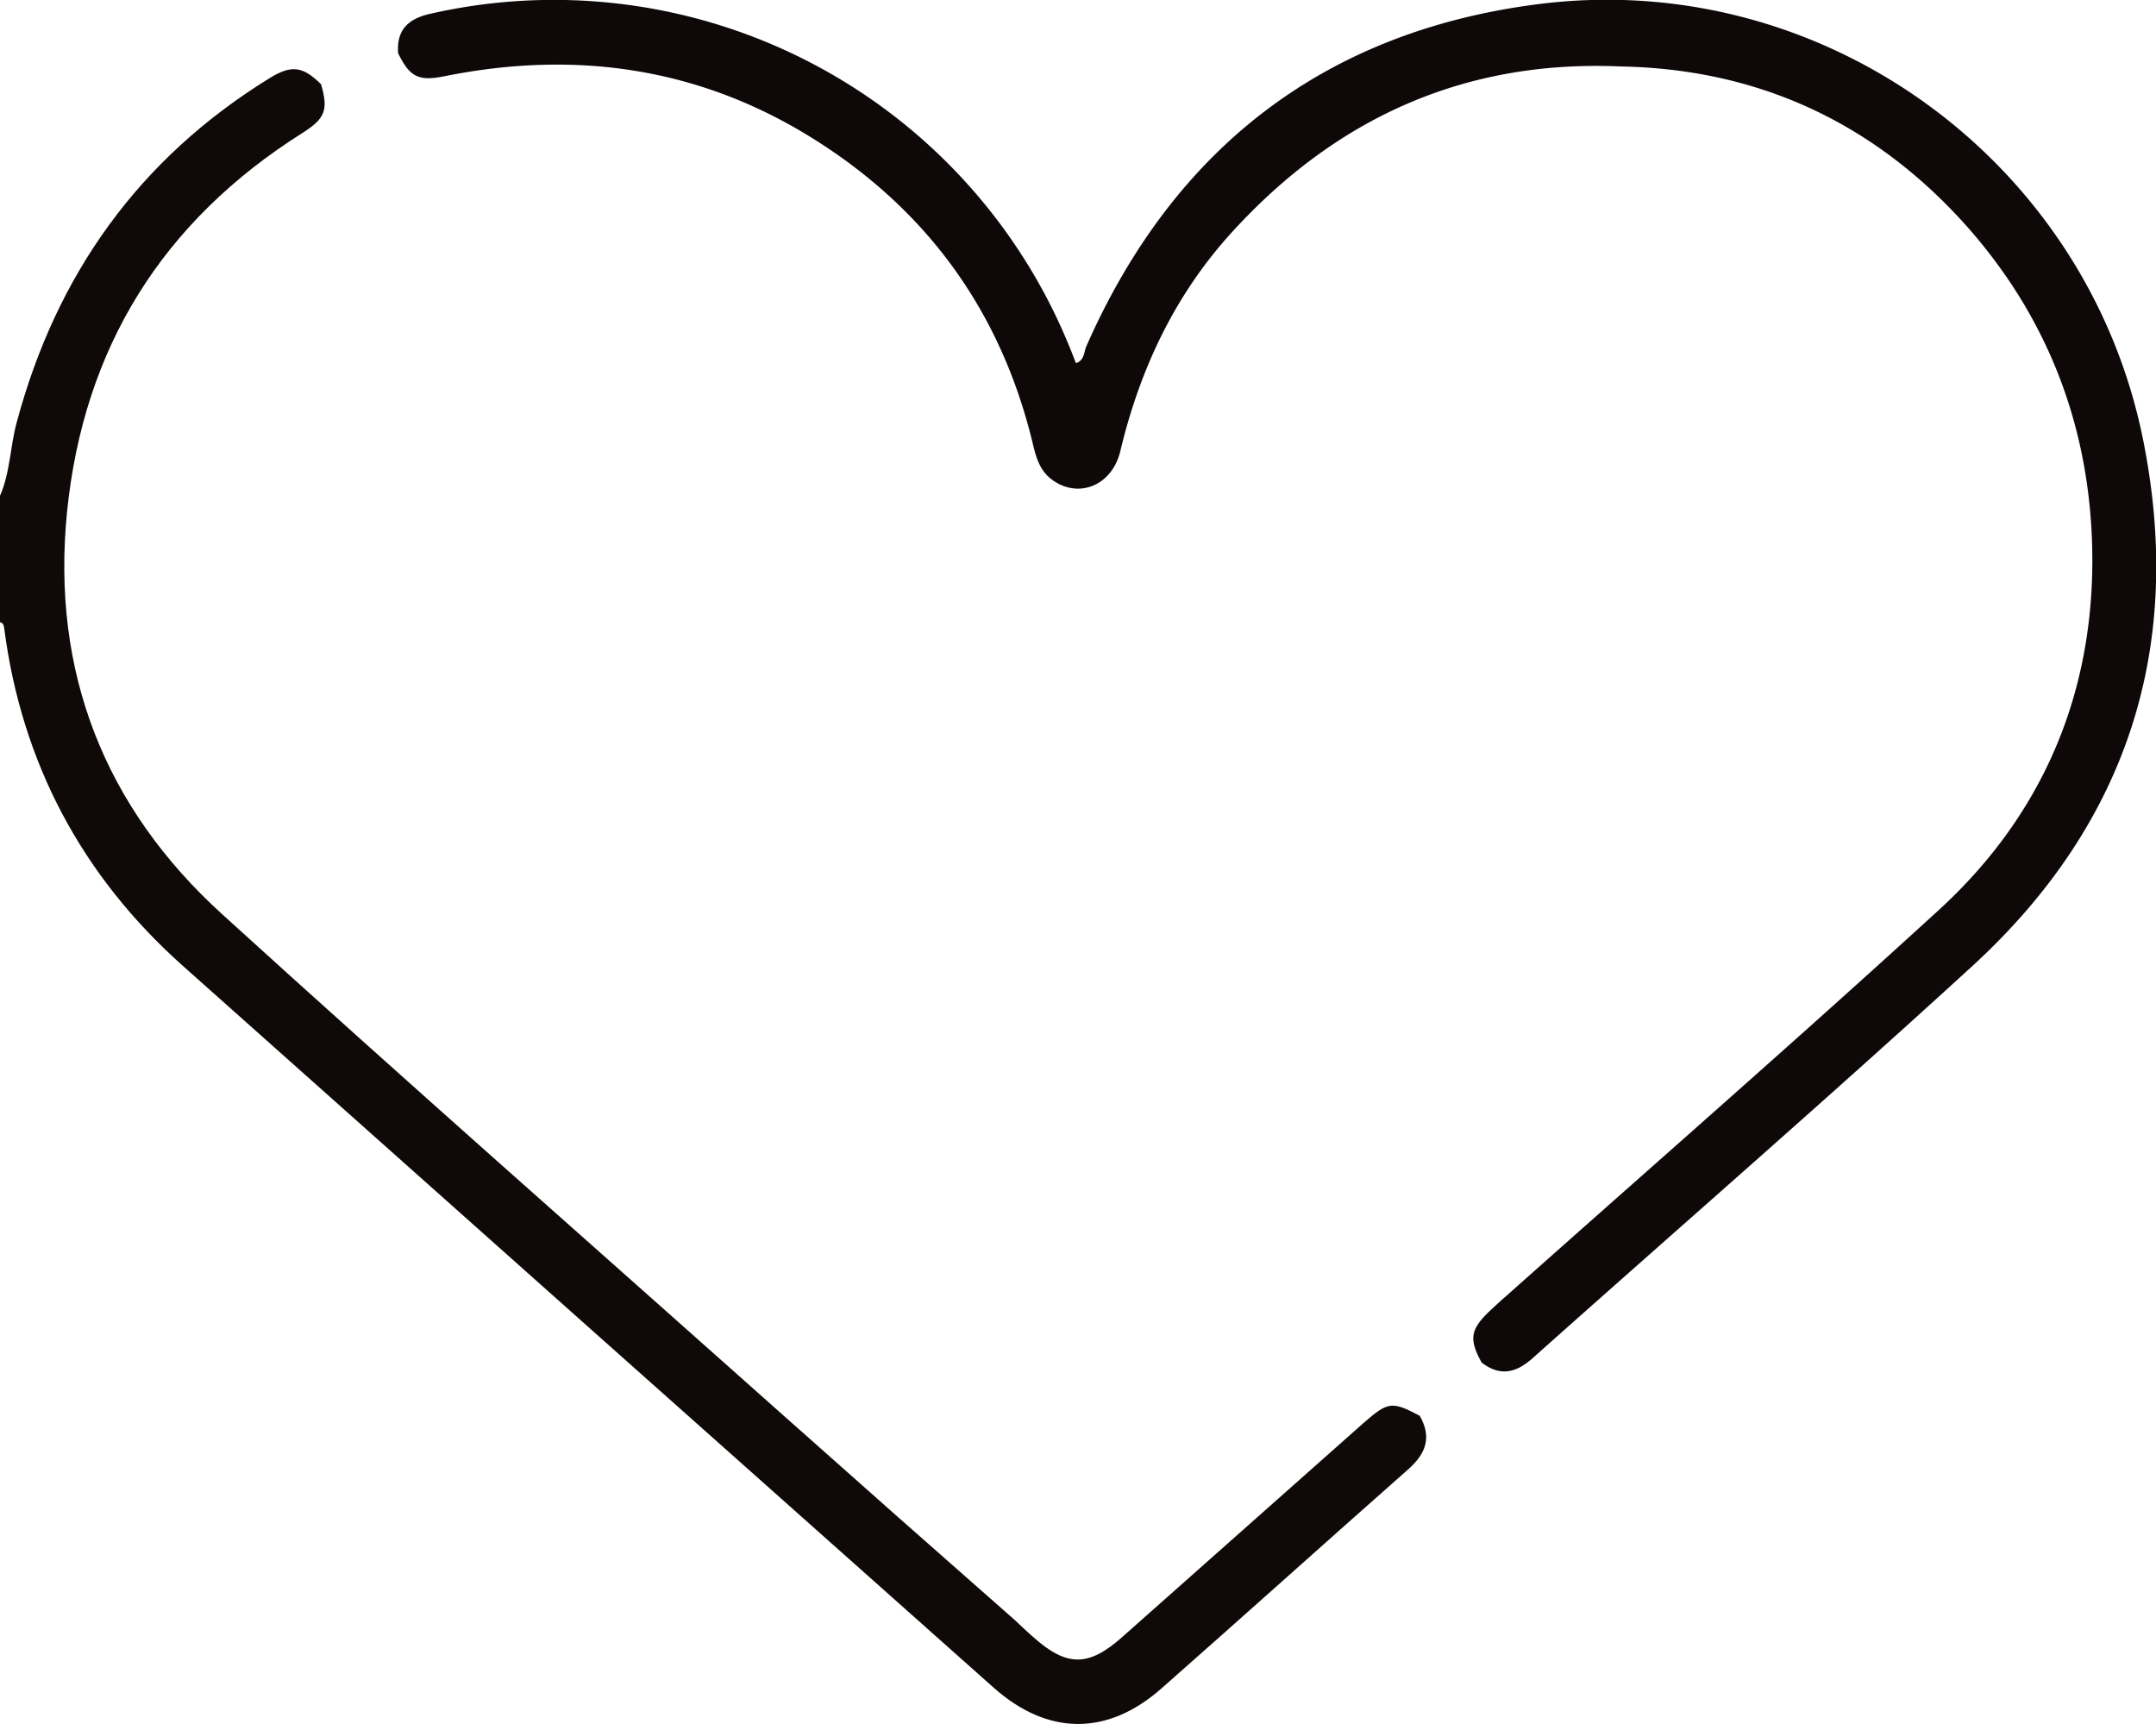 <svg id="Layer_1" data-name="Layer 1" xmlns="http://www.w3.org/2000/svg" viewBox="0 0 384.04 307.07"><defs><style>.cls-1{fill:#0f0908;}.cls-2{fill:#0f0808;}</style></defs><title>Unselected like</title><path class="cls-1" d="M668.39,574.15c2.17,3.78,1.14,6.69-2,9.49-14.72,13-29.28,26.1-44,39.07-9.64,8.51-20.27,8.42-29.9-.14Q520.23,558.31,448.06,494c-17.95-16-28.68-36.11-31.81-60.1-.07-.51-.17-1-.75-1.11v-22.5c1.83-4.2,1.8-8.81,3-13.17,7.06-26.27,21.76-46.88,45-61.22,3.94-2.43,5.94-2.13,9.19,1.08,1.32,4.57.75,6.1-3.33,8.68-24.94,15.74-39,38.3-41.93,67.6-2.8,28.37,6.67,52.48,27.6,71.51,33.06,30.08,66.65,59.58,100,89.3q20.55,18.29,41.22,36.45c1.09,1,2.15,2.06,3.25,3,6,5.38,9.9,5.4,15.94,0q21.54-19.1,43.07-38.2C662.78,571.59,663.51,571.57,668.39,574.15Z" transform="translate(-415.5 -321.97)"/><path class="cls-2" d="M704.23,333.81c-27.87-1.24-50.82,9.21-69.39,29.63-10.09,11.1-16.3,24.3-19.78,38.87-1.49,6.26-7.62,8.6-12.3,5-2.17-1.67-2.76-4.1-3.34-6.51-5.69-23.45-18.86-41.56-39.28-54.26-20.24-12.59-42.22-15.66-65.42-11-4.62.93-6.22.2-8.3-4.09-.3-4.06,1.67-6.08,5.61-7a99.16,99.16,0,0,1,113.85,59c.43,1,.82,2.06,1.27,3.21,1.54-.51,1.41-2,1.85-3,15.49-35.15,42.26-56,80.25-60.92,50.69-6.6,98,27.72,108,77.6,7.4,36.9-2.82,68.45-30.53,93.8-25.79,23.61-52.2,46.54-78.3,69.82-3,2.64-5.8,3.15-9,.71-2.3-4.19-2-5.9,1.42-9.17,1-.94,2-1.86,3.05-2.77,25.66-22.85,51.56-45.44,76.92-68.63,18.1-16.55,27.35-37.61,27.39-62.19,0-23.25-7.81-43.86-23.6-61C748.39,343.42,728.21,334.26,704.23,333.81Z" transform="translate(-415.5 -321.97)"/></svg>